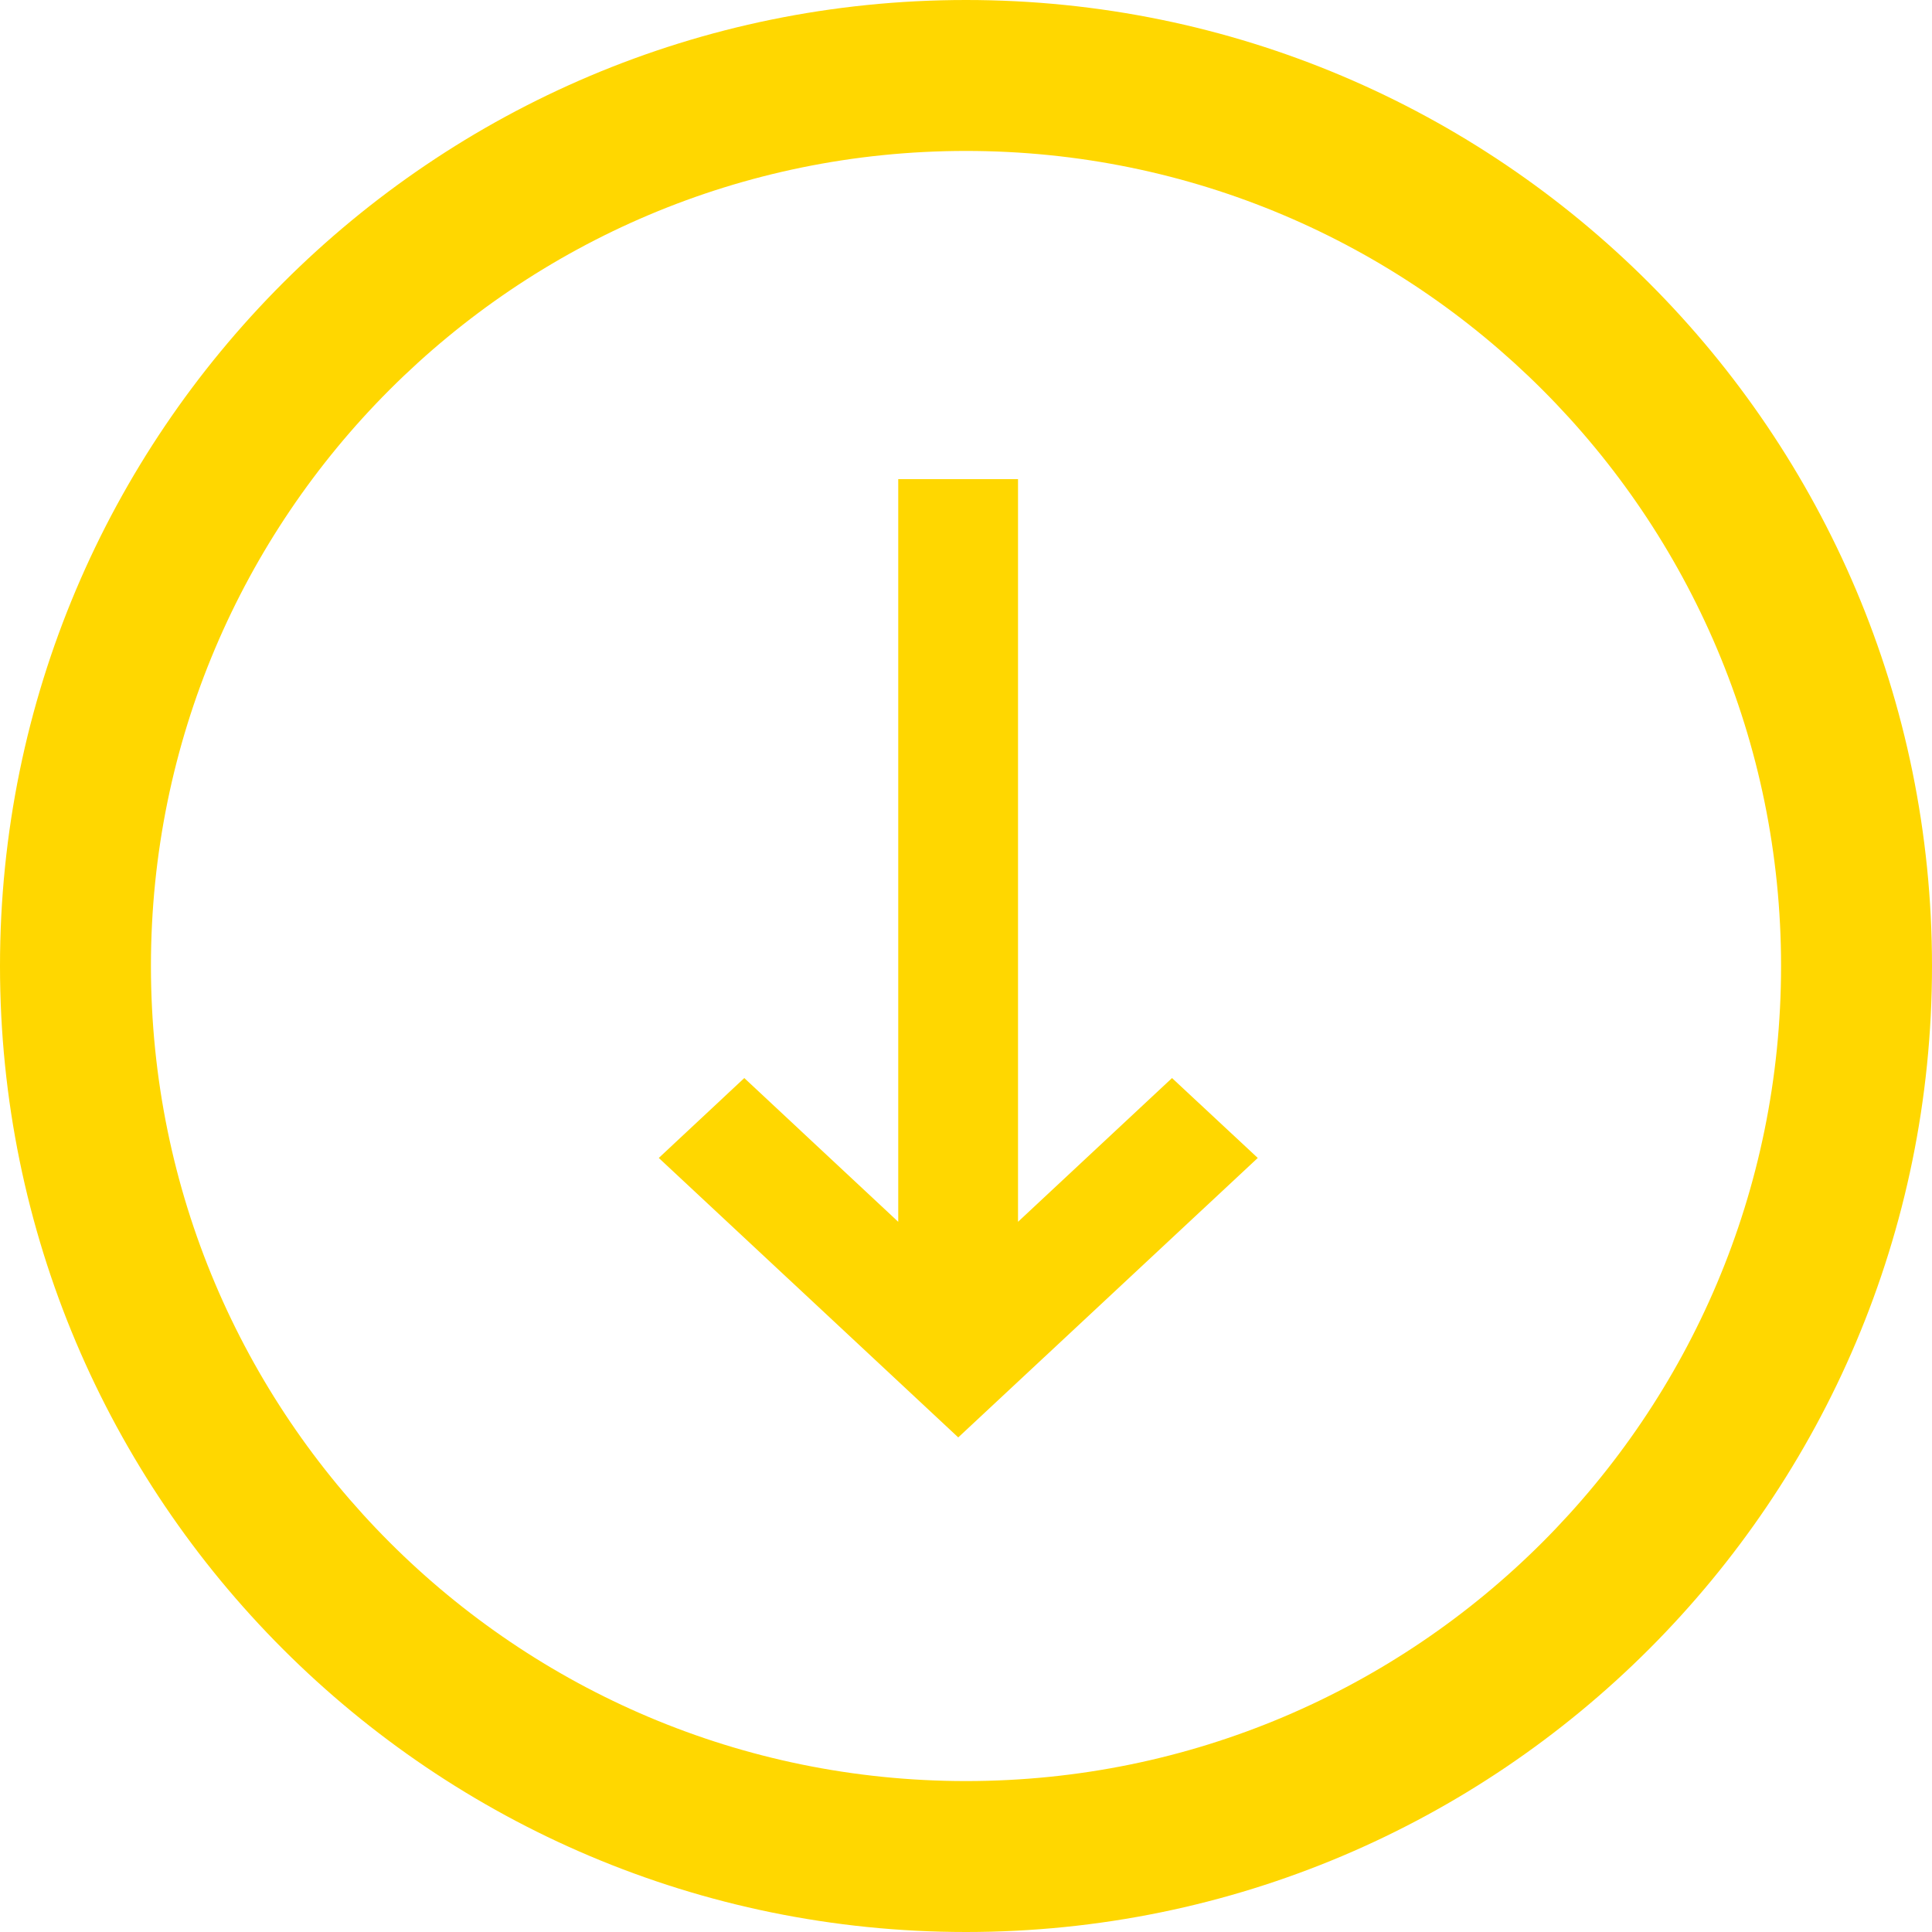 <?xml version="1.0" encoding="UTF-8" standalone="no"?>
<svg
   xmlns:dc="http://purl.org/dc/elements/1.1/"
   xmlns:cc="http://creativecommons.org/ns#"
   xmlns:rdf="http://www.w3.org/1999/02/22-rdf-syntax-ns#"
   xmlns:svg="http://www.w3.org/2000/svg"
   xmlns="http://www.w3.org/2000/svg"
   version="1.1"
   width="24"
   height="24"
   viewBox="0 0 24 24"
   id="Layer_1"
   xml:space="preserve"><defs
     id="defs3370" /><g
     id="g9070"><g
       style="fill:#ffd700;fill-opacity:1"
       id="g3428"
       transform="matrix(0.75,0,0,0.75,-0.375,-0.375)"><g
         id="g4897"><path
           d="m 0.5,16.5 c 0,8.838 7.163,16 16,16 8.837,0 16,-7.162 16,-16 0,-8.836 -7.163,-16 -16,-16 -8.837,0 -16,7.164 -16,16 z m 29.5,0 C 30,23.957 23.956,30 16.5,30 9.044,30 3,23.957 3,16.5 3,9.045 9.044,3 16.5,3 23.956,3 30,9.045 30,16.5 Z"
           id="path3364"
           style="fill:#ffd700;fill-opacity:1;fill-rule:evenodd" /><polygon
           points="271.961,326.406 271.961,128 239.961,128 239.961,326.406 198.836,288 175.992,309.344 255.992,384 336.008,309.344 313.102,288 "
           transform="matrix(0.062,0,0,0.062,0.5,0.5)"
           id="polygon3366"
           style="fill:#ffd700;fill-opacity:1;fill-rule:evenodd" /></g></g></g></svg>